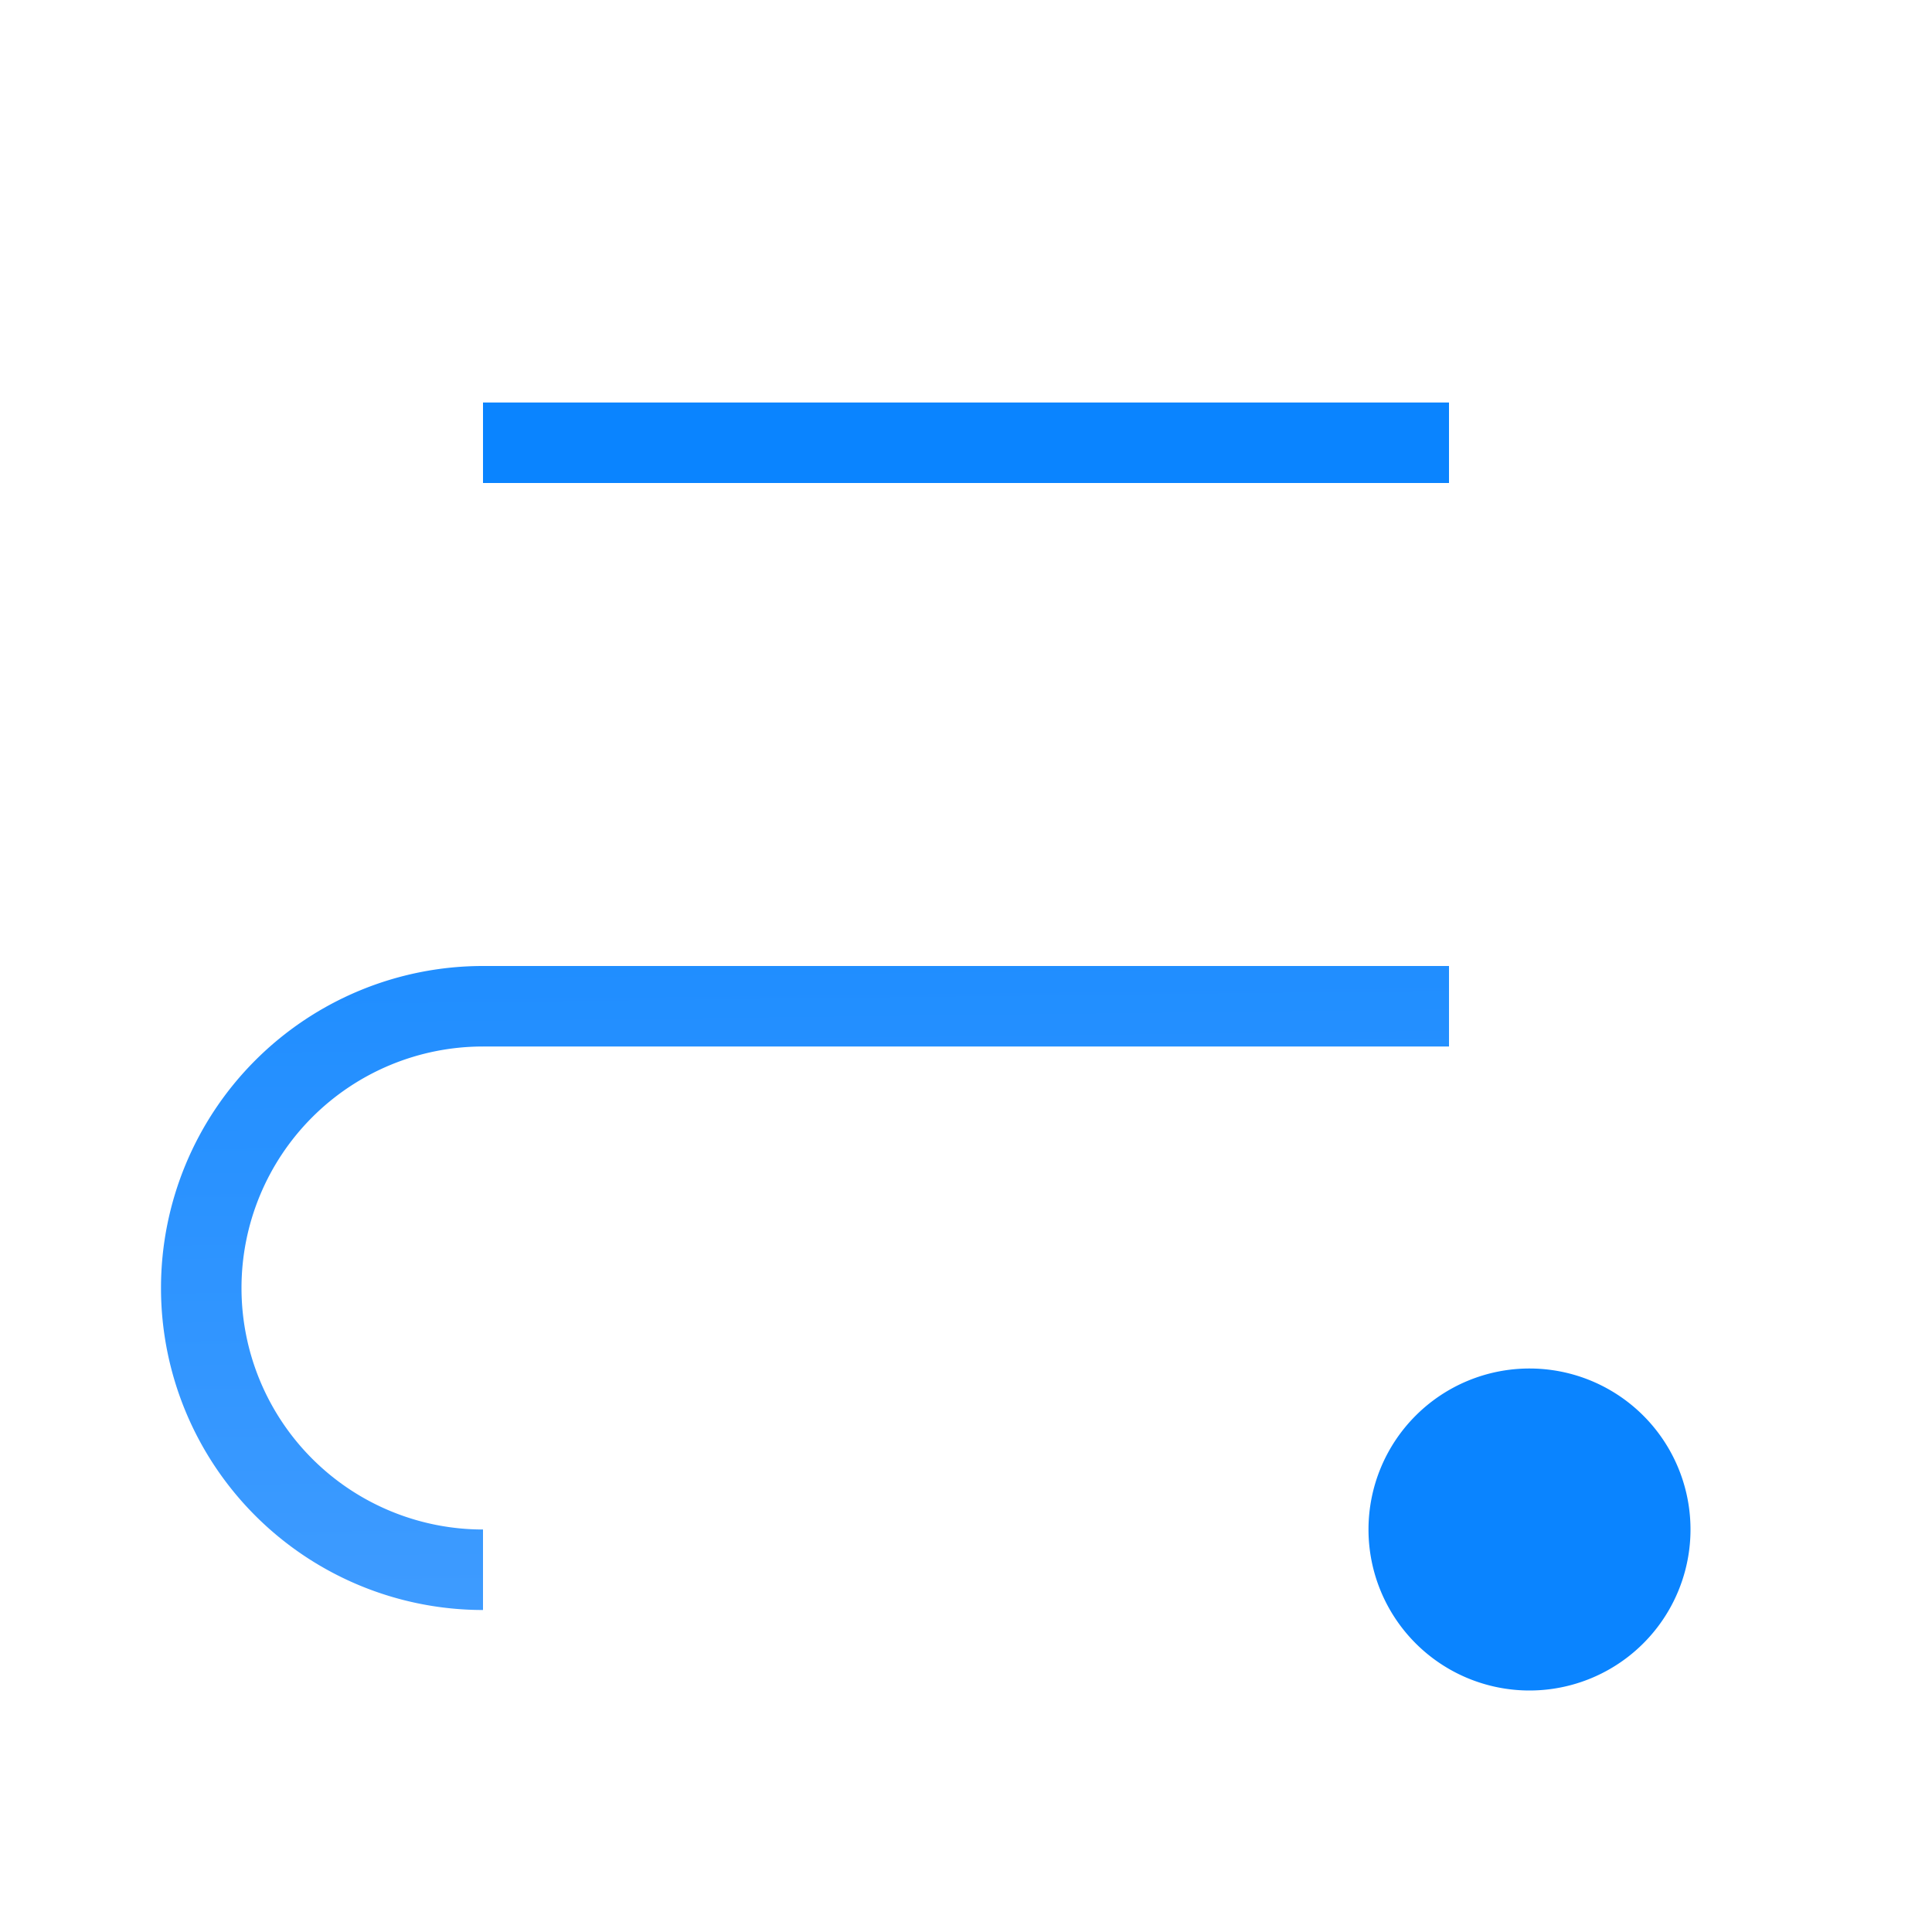 <svg viewBox="0 0 24 24" xmlns="http://www.w3.org/2000/svg" xmlns:xlink="http://www.w3.org/1999/xlink"><linearGradient id="a" gradientTransform="translate(-29.695 1.22)" gradientUnits="userSpaceOnUse" x1="14" x2="13.797" y1="22" y2="2.136"><stop offset="0" stop-color="#409cff"/><stop offset="1" stop-color="#0a84ff"/></linearGradient><linearGradient id="b" gradientUnits="userSpaceOnUse" x1="13.525" x2="13.356" xlink:href="#a" y1="19.534" y2="5.237"/><linearGradient id="c" gradientUnits="userSpaceOnUse" x1="17" x2="21" xlink:href="#a" y1="19" y2="19"/><g fill="#4d82b8"><g fill="url(#b)"><path d="m6 5h12v1h-12z"/><path d="m6 19h12v1h-12z"/><path d="m6 12h12v1h-12z"/><path d="m18 5v1a3 3 0 0 1 3 3 3 3 0 0 1 -3 3v1a4 4 0 0 0 4-4 4 4 0 0 0 -4-4z"/><path d="m6 12v1a3 3 0 0 0 -3 3 3 3 0 0 0 3 3v1a4 4 0 0 1 -4-4 4 4 0 0 1 4-4z"/></g><path d="m21 19a2 2 0 0 1 -2 2 2 2 0 0 1 -2-2 2 2 0 0 1 2-2 2 2 0 0 1 2 2z" fill="url(#c)"/></g></svg>